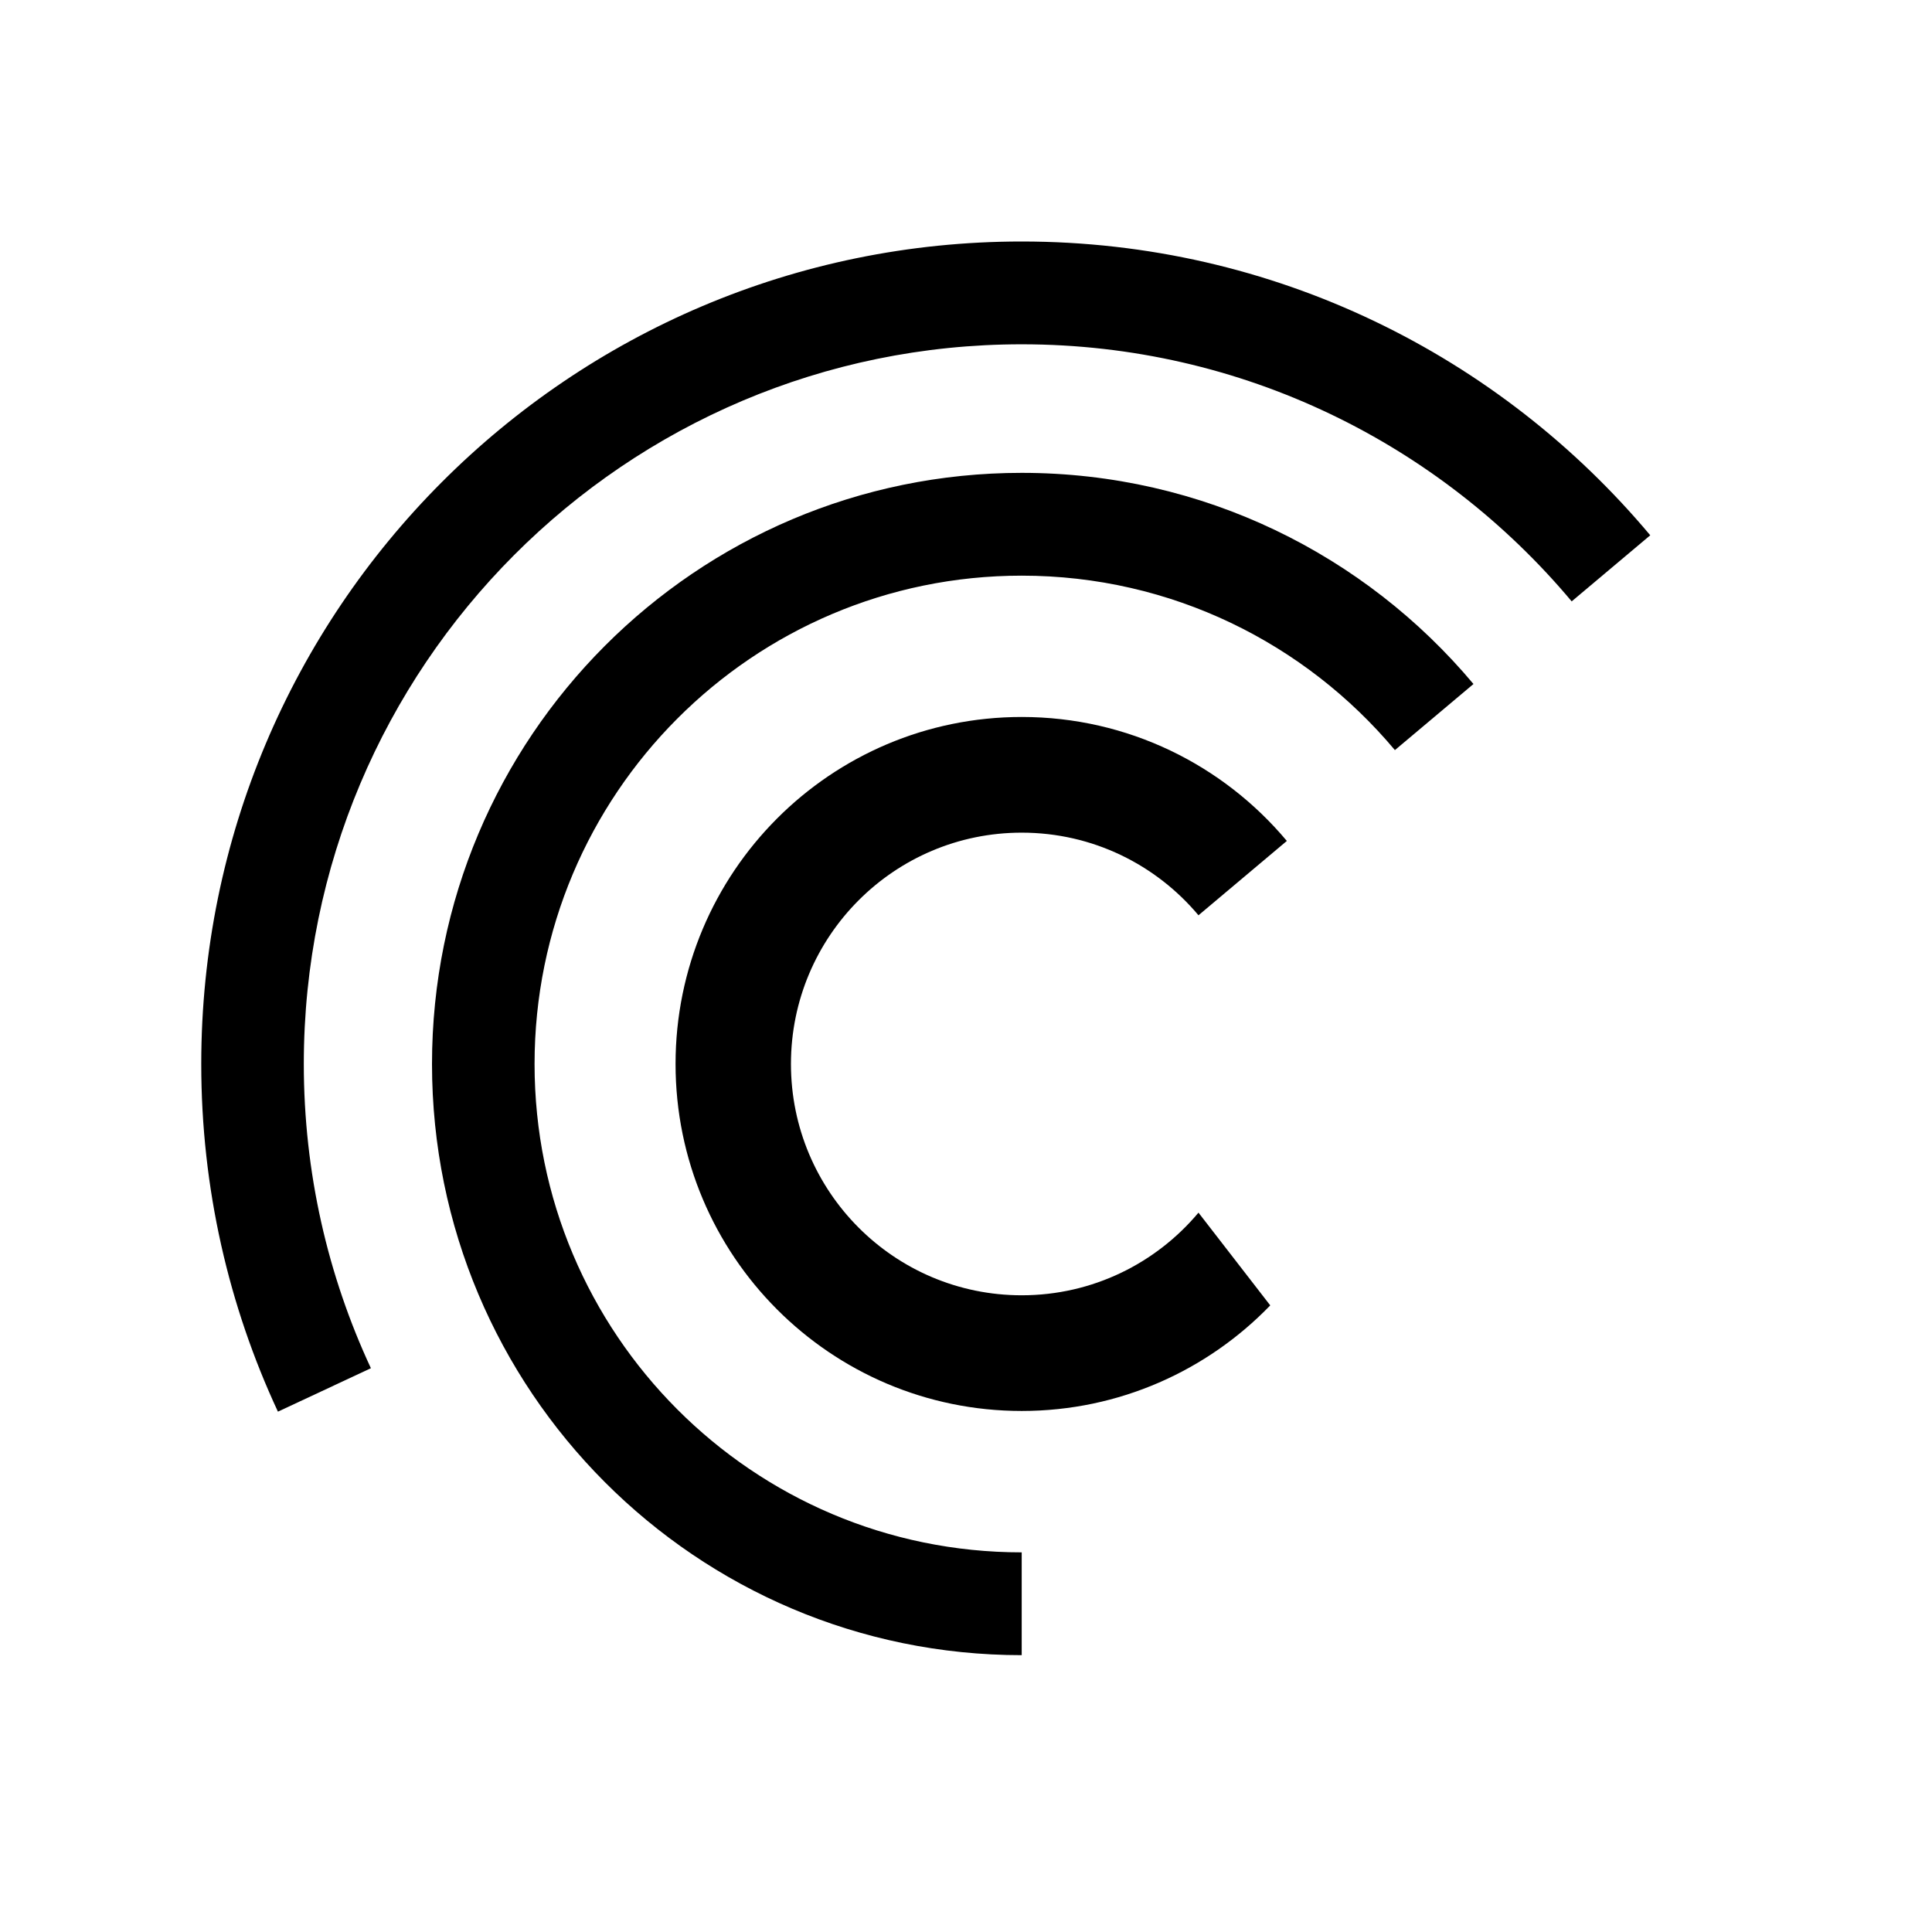 <svg width="48" height="48" viewBox="0 0 48 48" fill="none" xmlns="http://www.w3.org/2000/svg">
<path d="M9.215 33.993C8.146 31.697 7.548 29.136 7.548 26.434C7.548 16.559 15.534 8.554 25.384 8.554C30.869 8.554 35.776 11.037 39.048 14.941L41 13.299C37.261 8.837 31.653 6 25.384 6C14.126 6 5 15.149 5 26.434C5 29.522 5.683 32.449 6.905 35.072L9.215 33.993Z" fill="black"/>
<path d="M25.384 38.568C18.7 38.568 13.281 33.136 13.281 26.435C13.281 19.734 18.7 14.302 25.384 14.302C29.107 14.302 32.435 15.987 34.656 18.636L36.608 16.994C33.921 13.787 29.89 11.748 25.384 11.748C17.293 11.748 10.733 18.323 10.733 26.435C10.733 34.547 17.293 41.122 25.384 41.122V38.568Z" fill="black"/>
<path d="M25.384 32.181C27.147 32.181 28.724 31.383 29.776 30.128L31.559 32.432C29.996 34.049 27.808 35.055 25.384 35.055C20.635 35.055 16.784 31.195 16.784 26.434C16.784 21.673 20.635 17.813 25.384 17.813C28.029 17.813 30.394 19.01 31.971 20.893L29.776 22.74C28.724 21.485 27.147 20.687 25.384 20.687C22.218 20.687 19.651 23.26 19.651 26.434C19.651 29.608 22.218 32.181 25.384 32.181Z" fill="black"/>
</svg>
